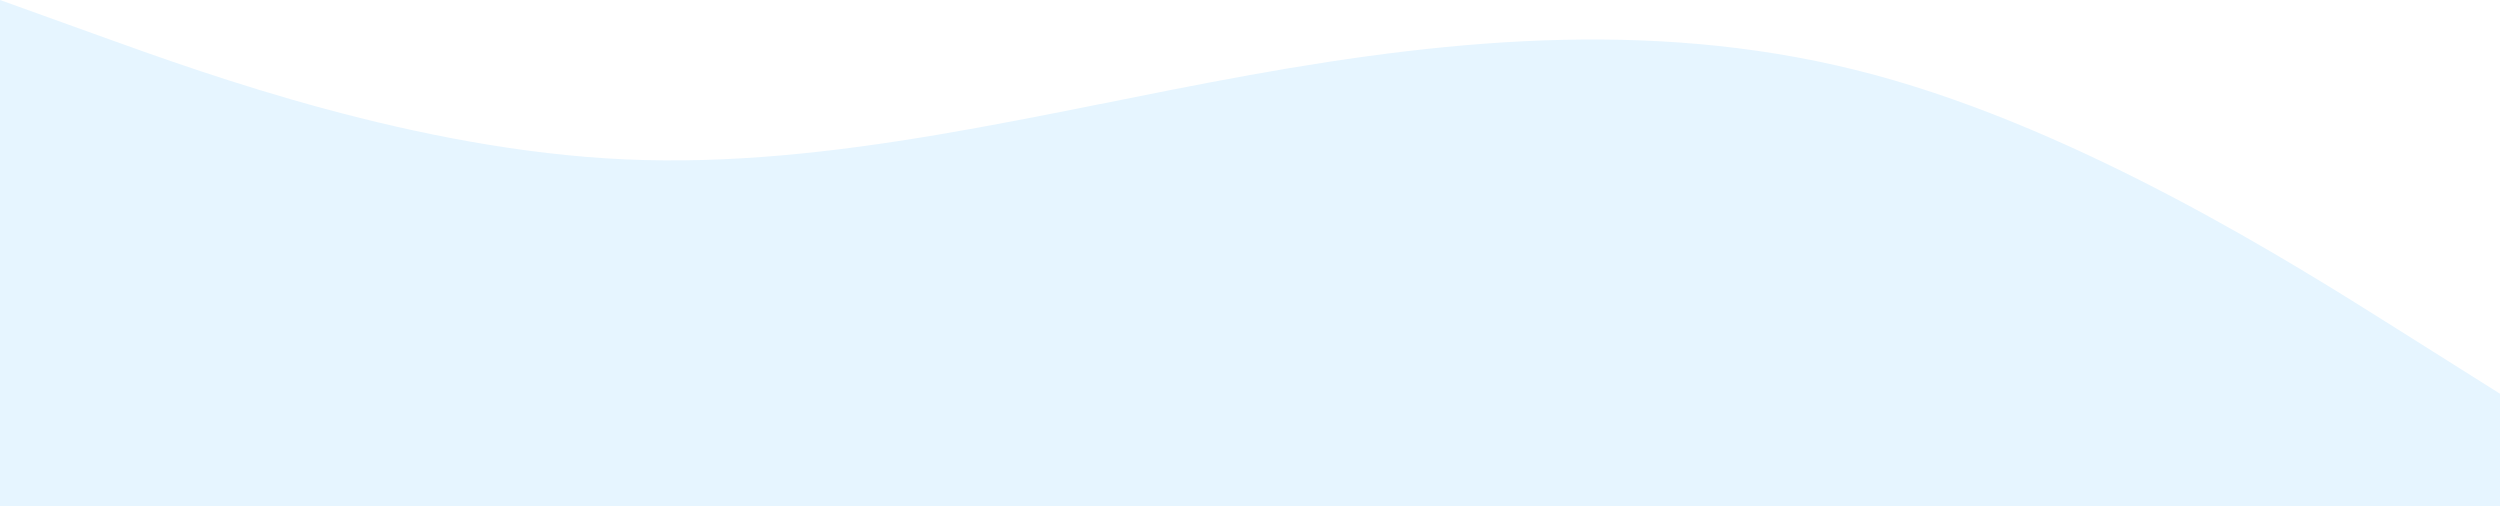 <svg width="1600" height="324" viewBox="0 0 1600 324" fill="none" xmlns="http://www.w3.org/2000/svg">
<path fill-rule="evenodd" clip-rule="evenodd" d="M0 0L66.667 24C133.333 48 266.667 96 400 102C533.333 108 666.667 72 800 48C933.333 24 1066.67 12 1200 48C1333.33 84 1466.67 168 1533.33 210L1600 252V324H1533.33C1466.67 324 1333.33 324 1200 324C1066.67 324 933.333 324 800 324C666.667 324 533.333 324 400 324C266.667 324 133.333 324 66.667 324H0V0Z" fill="#0099FF" fill-opacity="0.1"/>
</svg>
